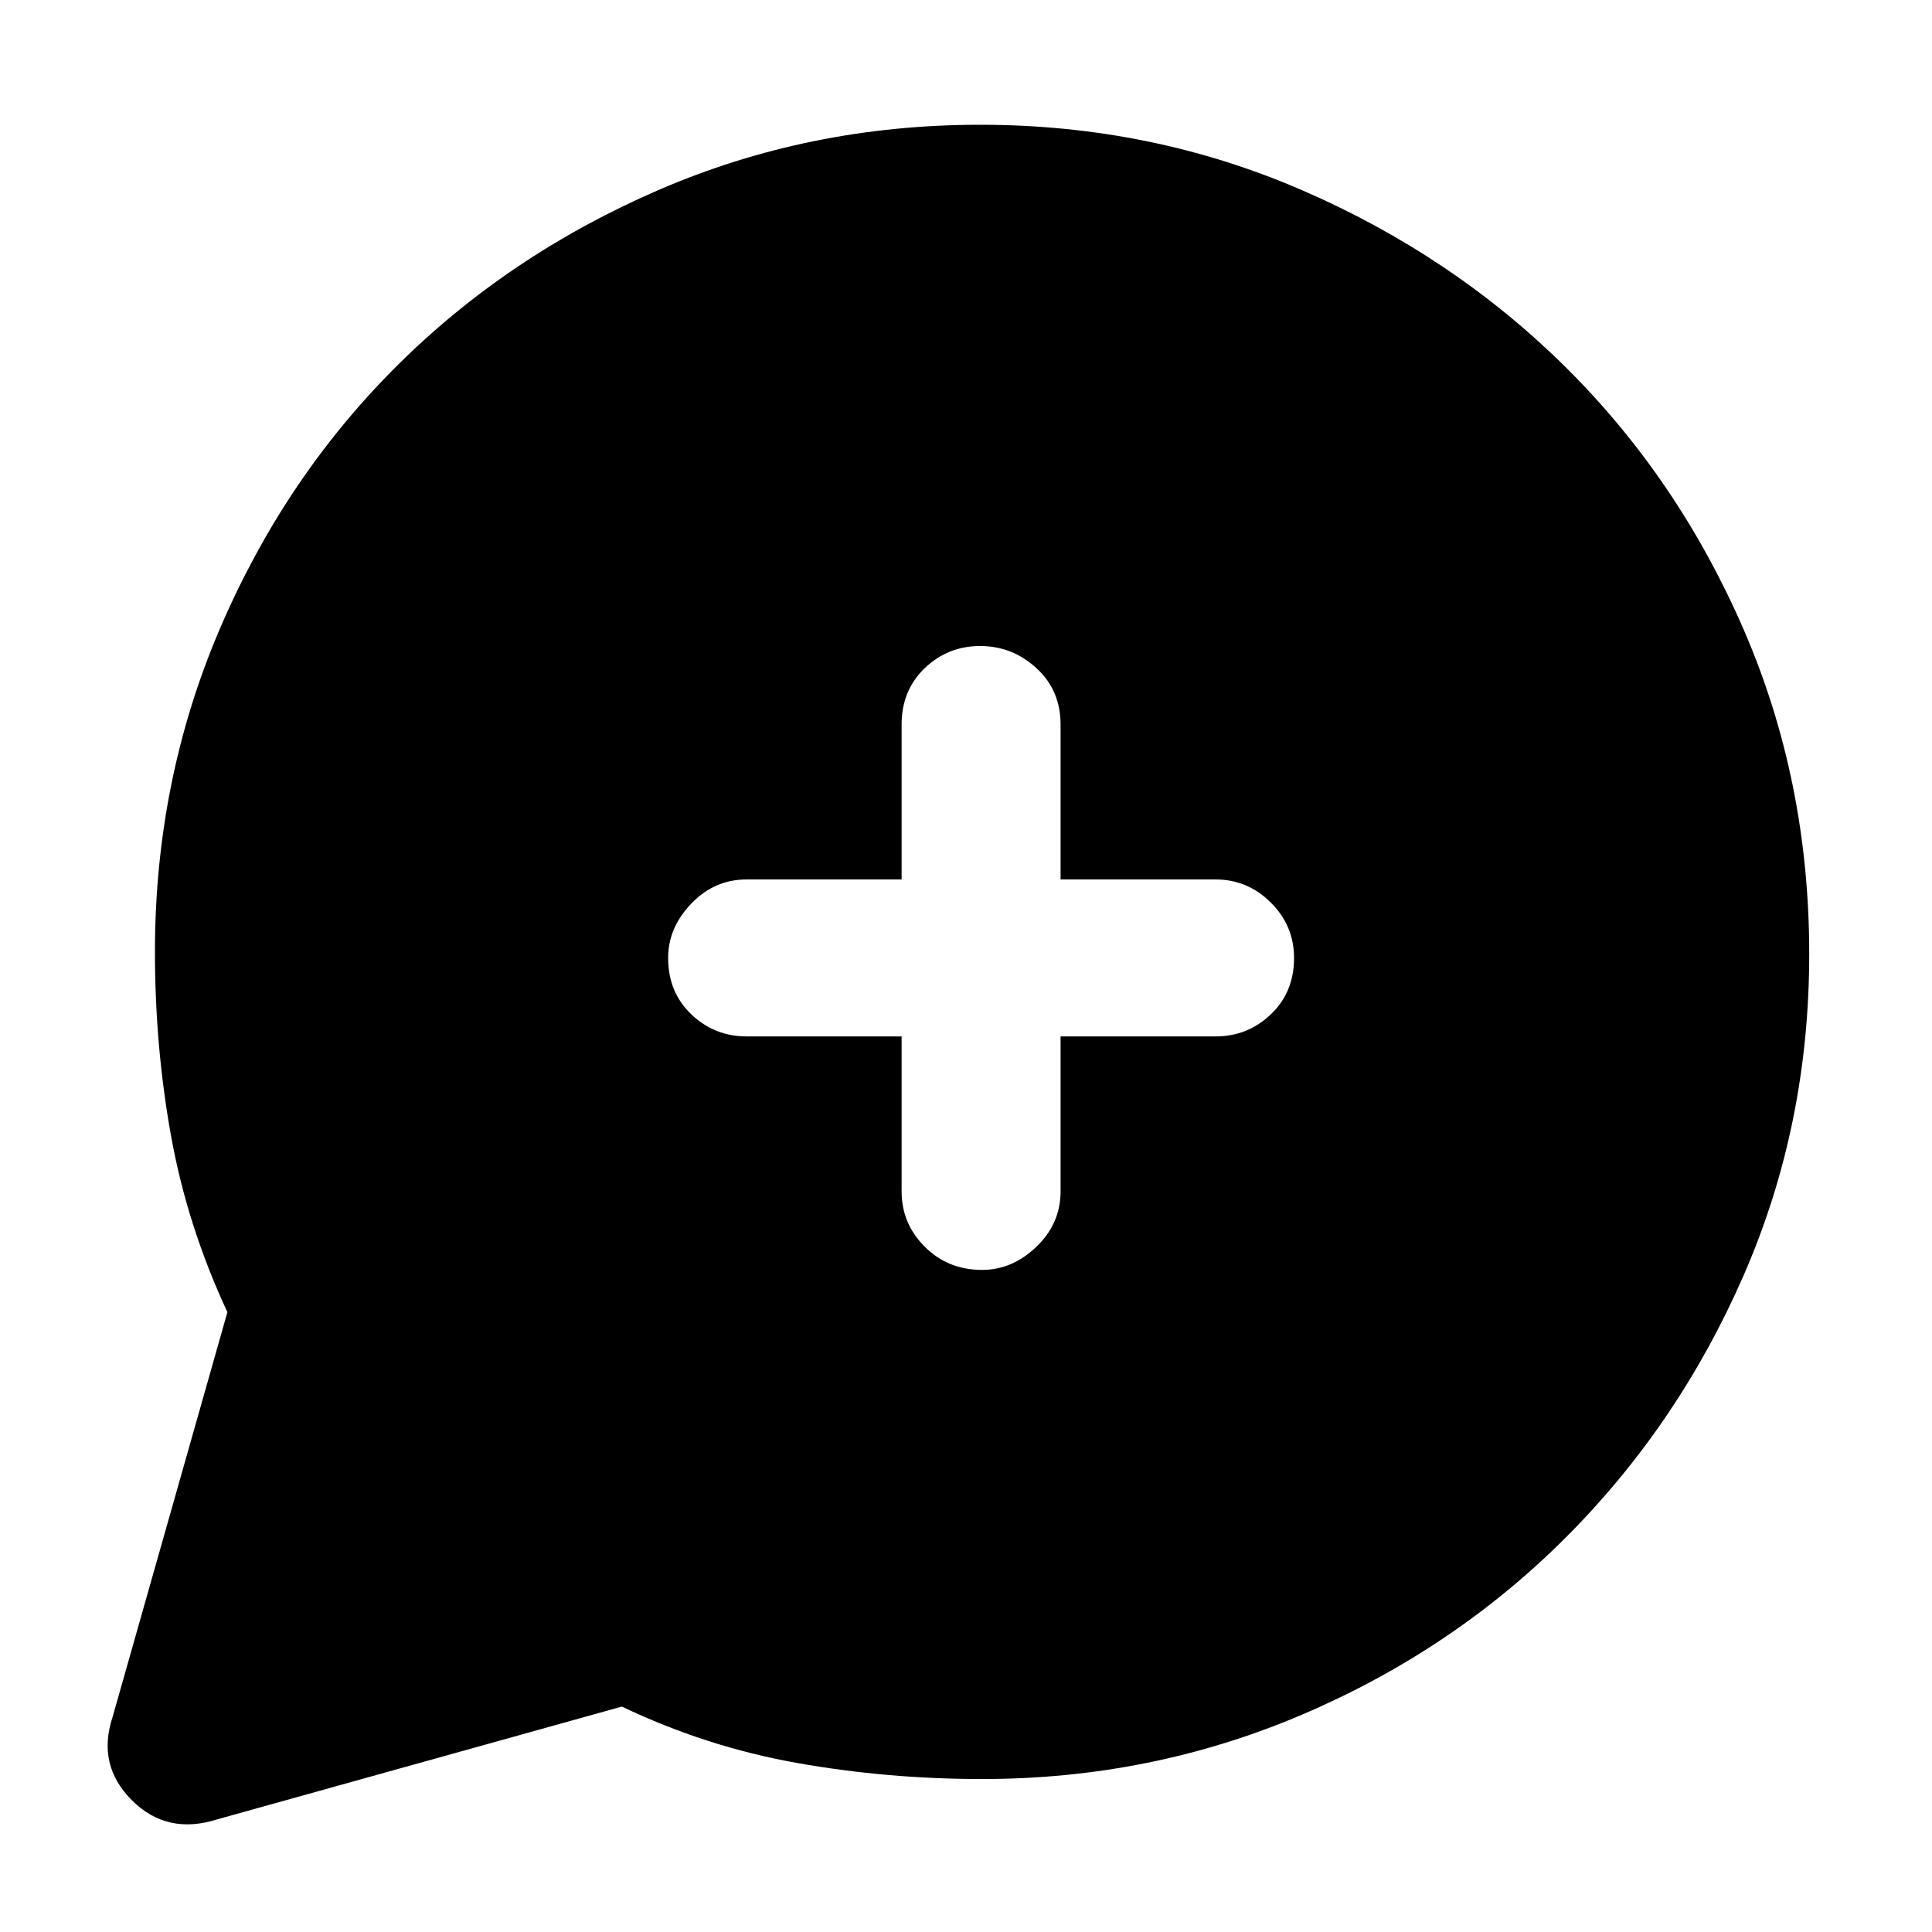 <svg xmlns="http://www.w3.org/2000/svg" height="40" width="40"><path d="m2.333 35.542 2.375-8.375q-.833-1.792-1.166-3.646-.334-1.854-.334-3.813 0-3.541 1.334-6.666 1.333-3.125 3.646-5.438 2.312-2.312 5.437-3.666 3.125-1.355 6.667-1.355 3.541 0 6.666 1.355 3.125 1.354 5.459 3.666 2.333 2.313 3.687 5.438 1.354 3.125 1.354 6.708 0 3.542-1.354 6.646t-3.687 5.437q-2.334 2.334-5.459 3.667-3.125 1.333-6.625 1.333-1.958 0-3.833-.333-1.875-.333-3.625-1.167L4.5 37.667q-1.042.333-1.771-.396-.729-.729-.396-1.729Zm18-9.25q.625 0 1.125-.48.5-.479.5-1.145v-3.209h3.209q.666 0 1.145-.458.48-.458.48-1.167 0-.666-.48-1.145-.479-.48-1.145-.48h-3.209V15q0-.708-.5-1.167-.5-.458-1.166-.458-.667 0-1.146.458-.479.459-.479 1.167v3.208h-3.209q-.666 0-1.146.5-.479.5-.479 1.125 0 .709.479 1.167.48.458 1.146.458h3.209v3.209q0 .666.479 1.145.479.48 1.187.48Z"/></svg>